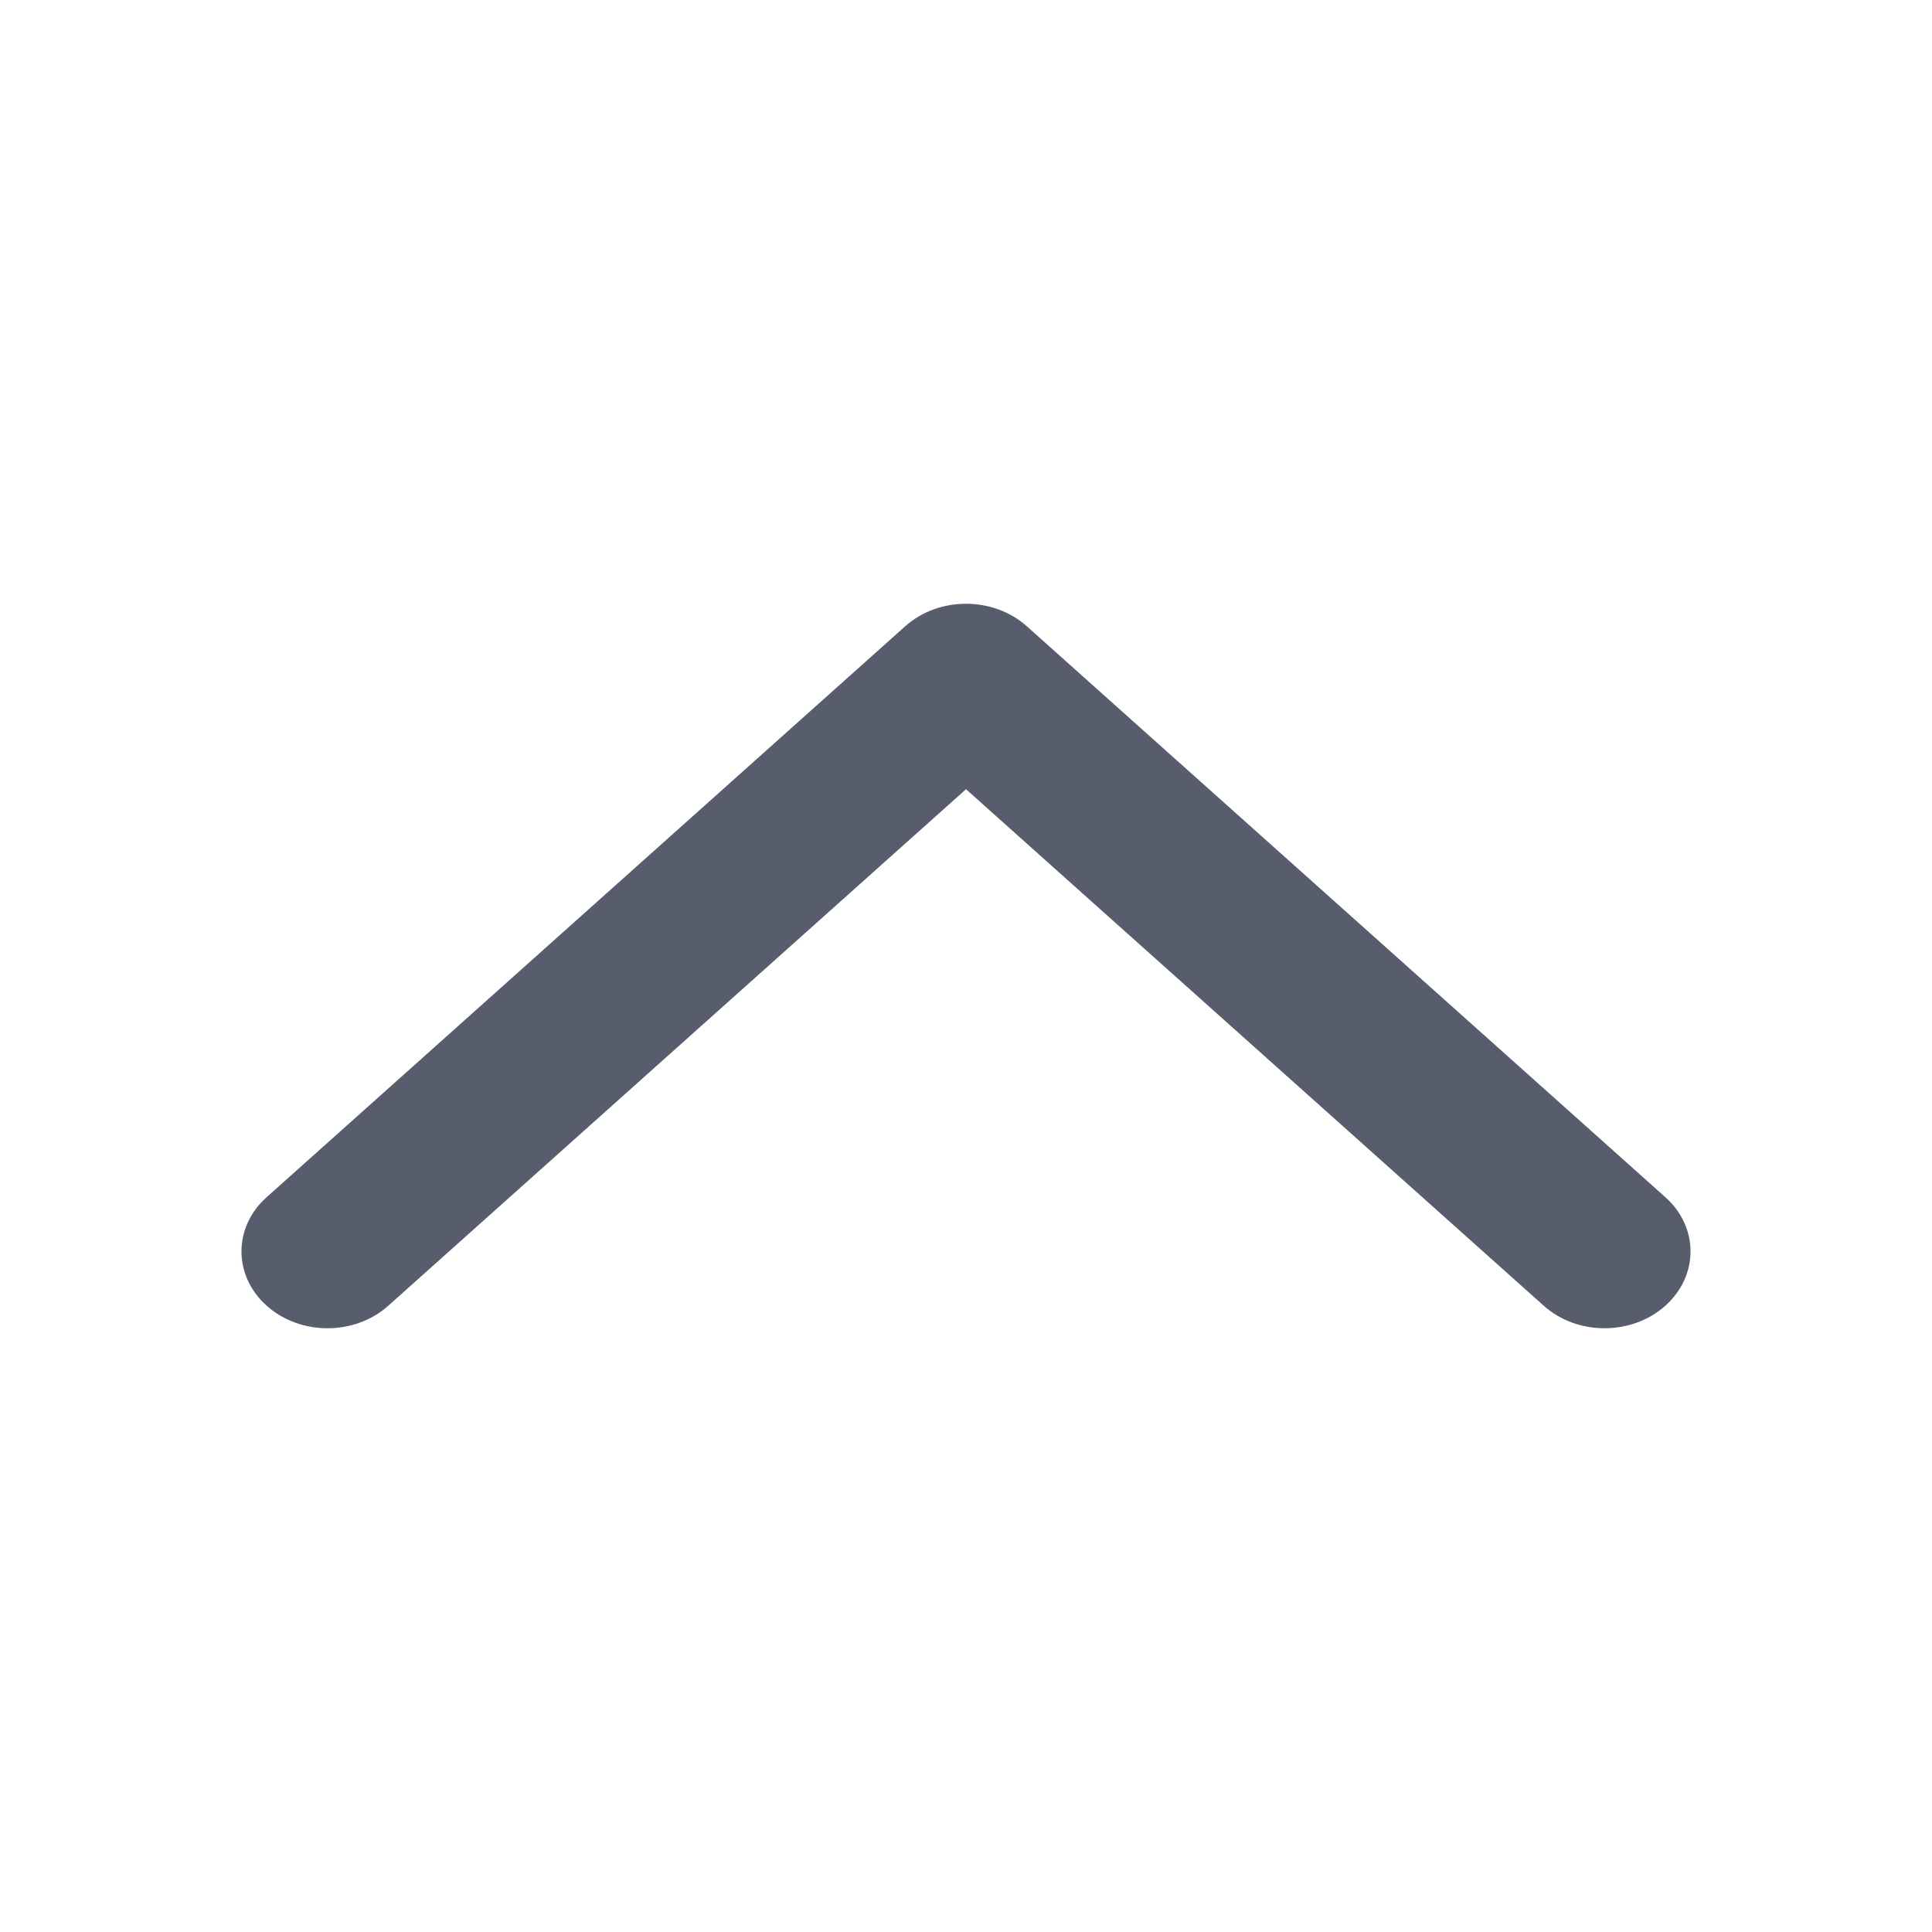 <?xml version="1.0" encoding="UTF-8"?>
<svg width="16px" height="16px" viewBox="0 0 16 16" version="1.1" xmlns="http://www.w3.org/2000/svg" xmlns:xlink="http://www.w3.org/1999/xlink">
    <title>arrow up</title>
    <desc>Created with Sketch.</desc>
    <g id="页面-1" stroke="none" stroke-width="1" fill="none" fill-rule="evenodd">
        <g id="14-面板-Panel-" transform="translate(-159, -585)">
            <g id="arrow-up" transform="translate(159, 585)">
                <path d="M12.785,10.814 C13.063,11.062 13.513,11.062 13.791,10.814 C14.07,10.565 14.07,10.162 13.791,9.914 L8.503,5.186 C8.225,4.938 7.775,4.938 7.497,5.186 L2.209,9.914 C1.93,10.162 1.93,10.565 2.209,10.814 C2.487,11.062 2.937,11.062 3.215,10.814 L8,6.536 L12.785,10.814 Z" id="路径复制-6" fill="#575D6C" fill-rule="nonzero"></path>
            </g>
        </g>
    </g>
</svg>